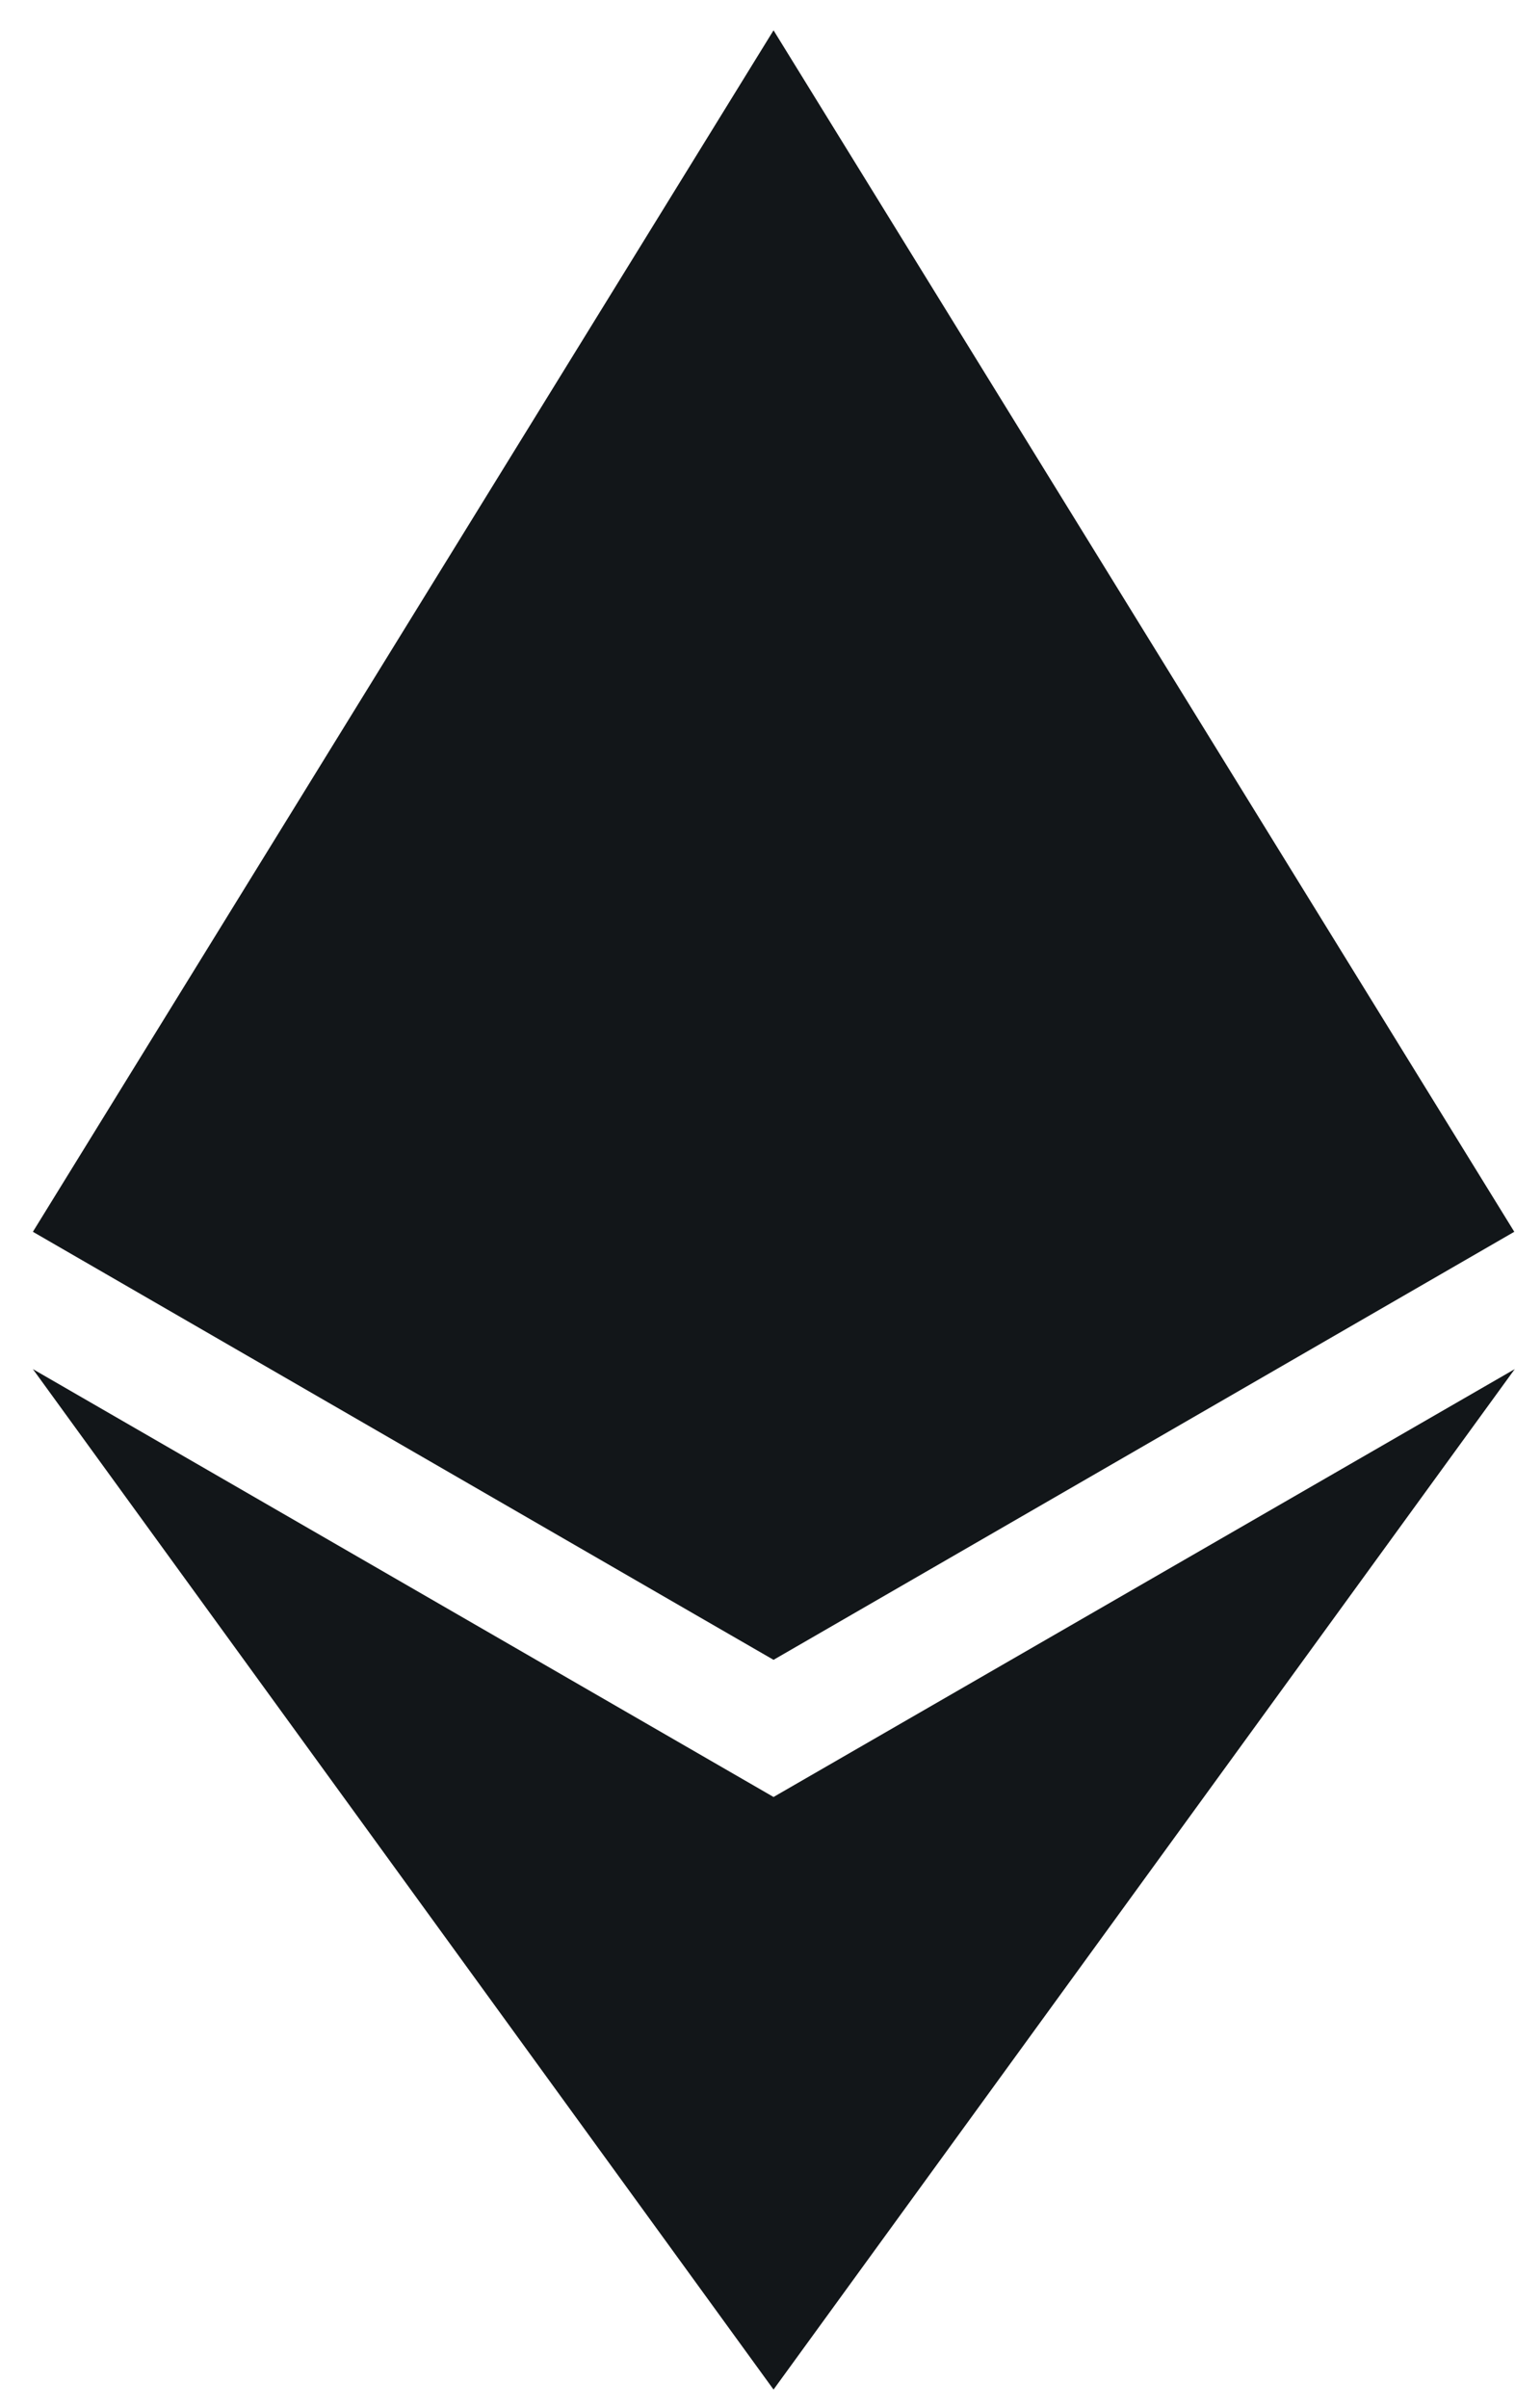 <svg width="17" height="27" viewBox="0 0 17 27" fill="none" xmlns="http://www.w3.org/2000/svg">
<g style="mix-blend-mode:color">
<path fill-rule="evenodd" clip-rule="evenodd" d="M8.68 0.34L8.68 0.34V0.34L16.992 13.813L8.68 18.613V18.613L8.68 18.613L8.68 18.613L8.68 18.613L7.803 18.107L0.369 13.813L0.369 13.813L0.369 13.813L8.68 0.34L8.68 0.34L8.68 0.34ZM8.68 26.796L0.369 15.353L8.68 20.151L16.997 15.353L8.68 26.796V26.796L8.68 26.796L8.68 26.796L8.68 26.796Z" fill="#121619"/>
</g>
</svg>
